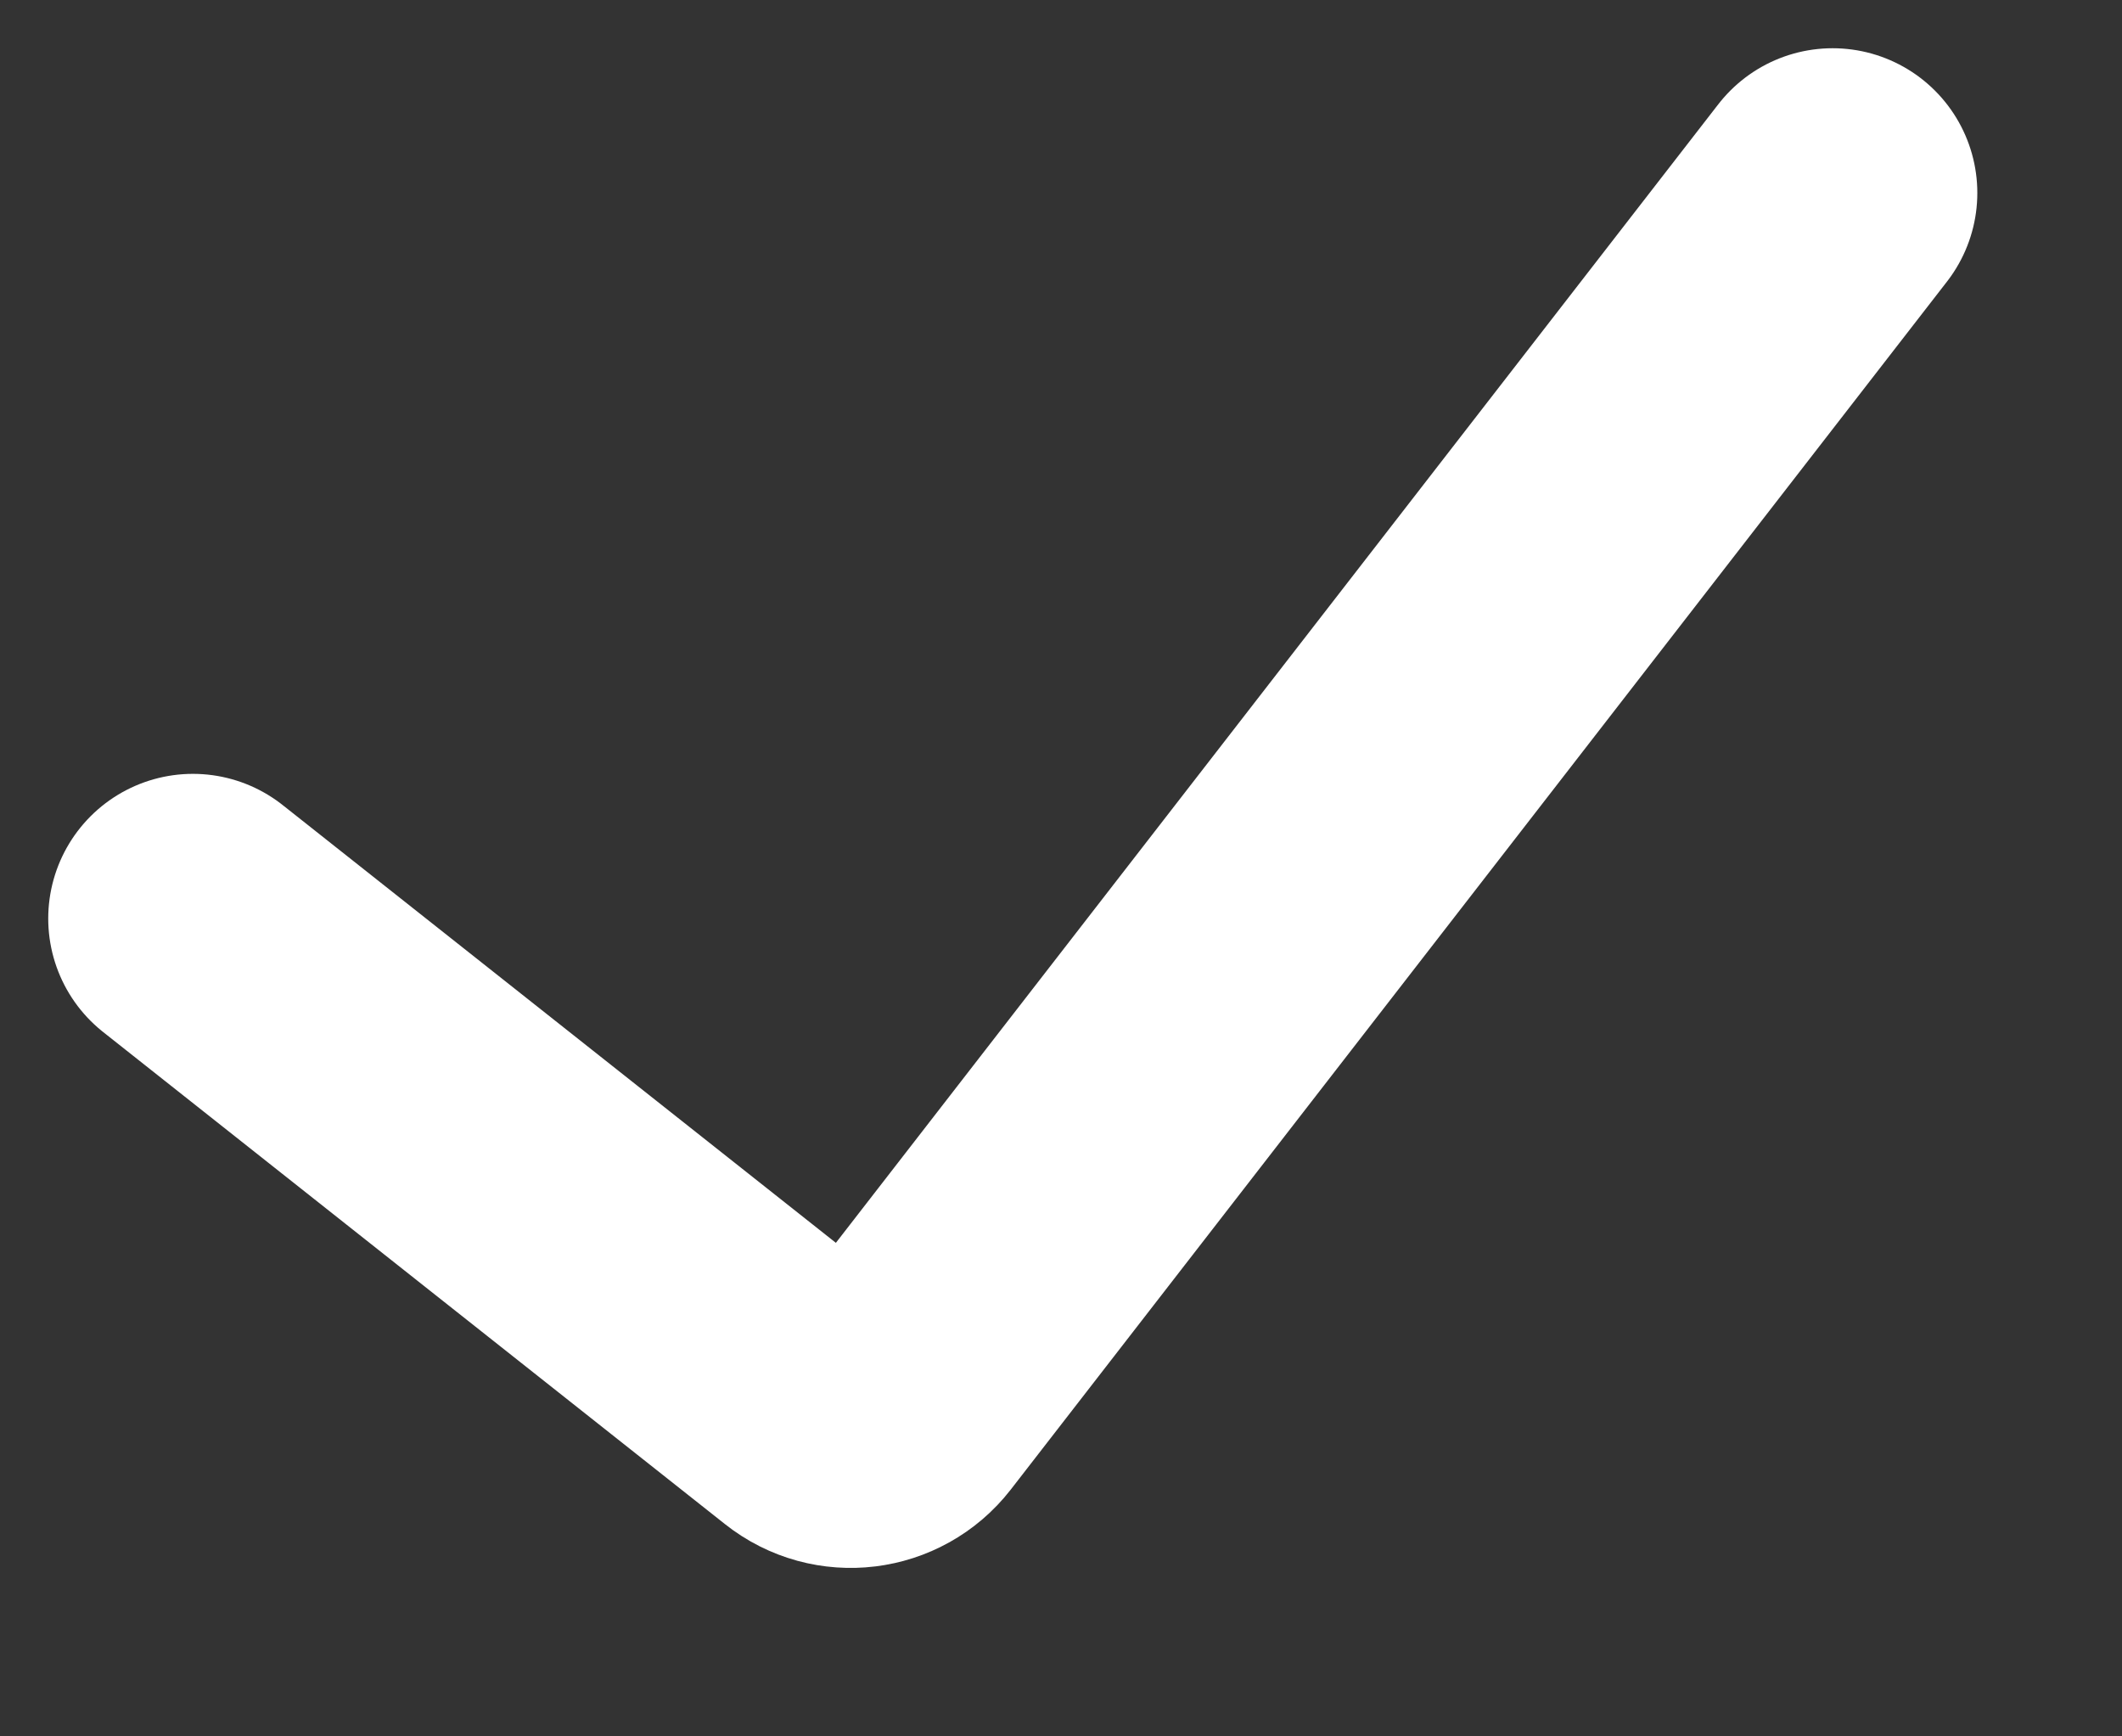 <svg width="11" height="9" viewBox="0 0 11 9" fill="none" xmlns="http://www.w3.org/2000/svg">
<rect x="0" y="0" width="11" height="9" fill="#333333" stroke="none"/>
<path d="M1 4.761L4.224 7.312C4.355 7.416 4.545 7.392 4.647 7.261L9.5 1" stroke="white" stroke-width="1.5" stroke-linecap="round"/>
</svg>

